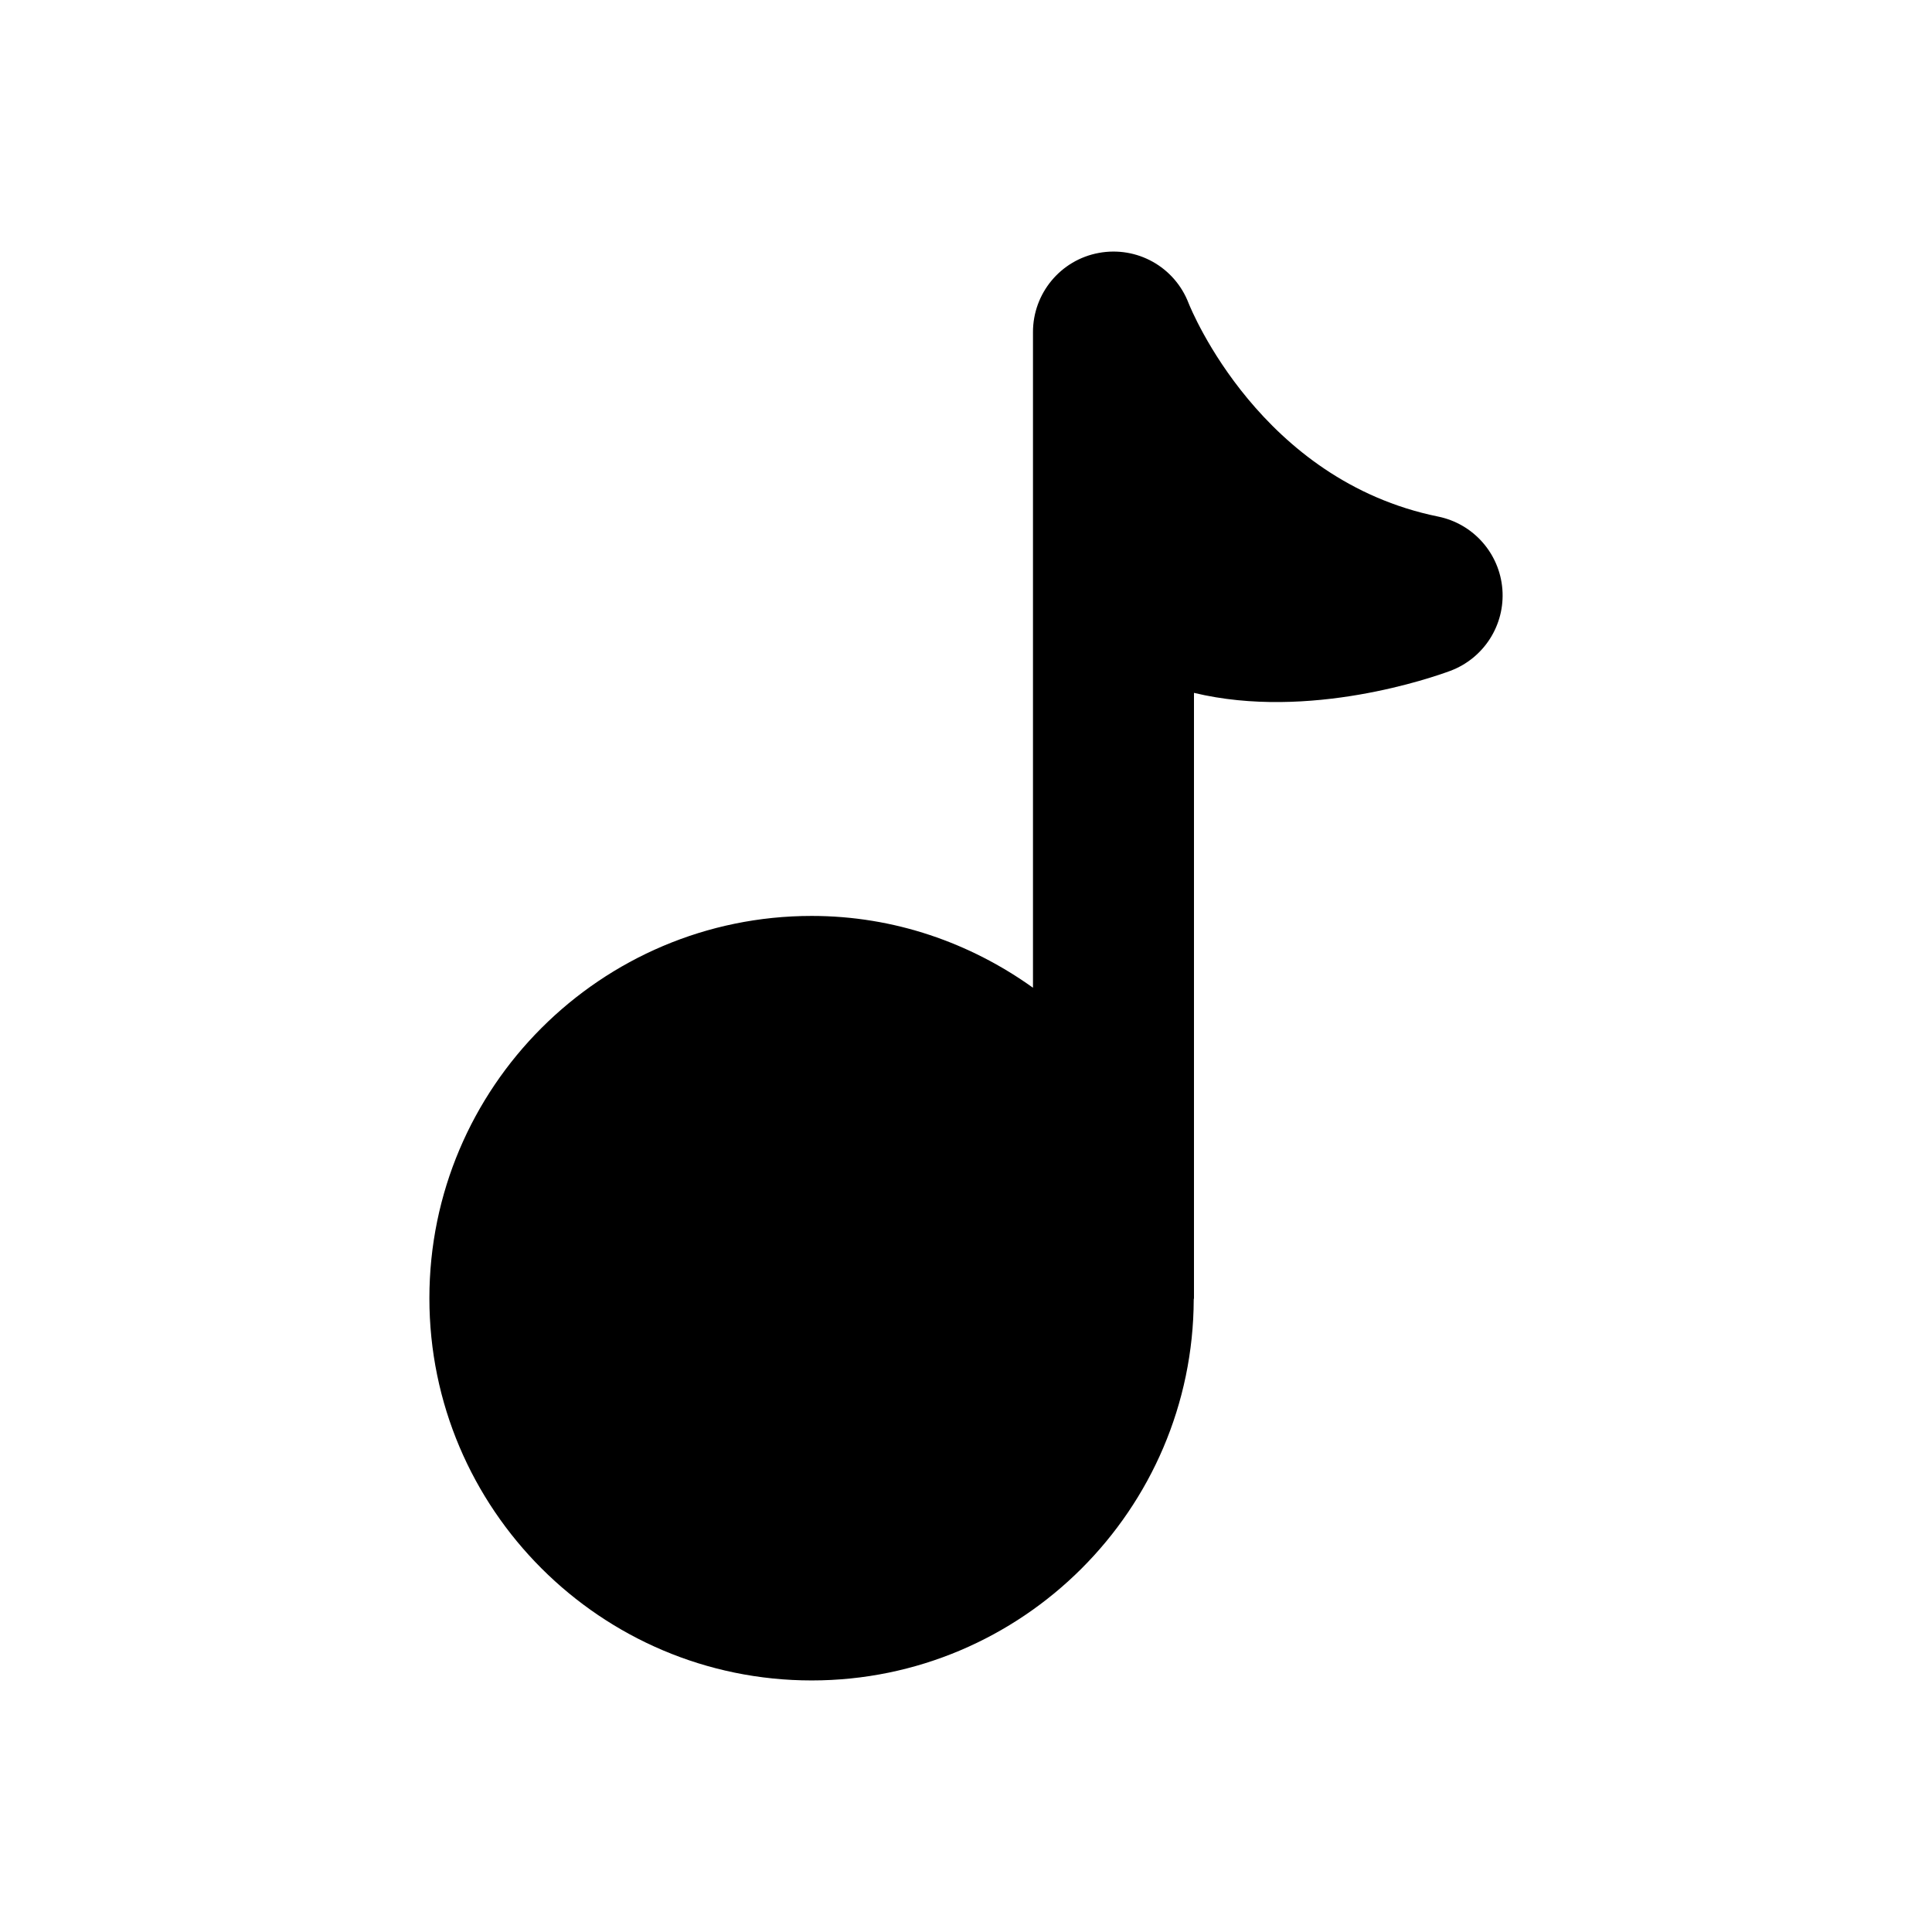 <svg width="24" height="24" viewBox="0 0 24 24" fill="none" xmlns="http://www.w3.org/2000/svg">
<path fill-rule="evenodd" clip-rule="evenodd" d="M17.865 6.417C15.662 5.969 14.799 3.851 14.765 3.766C14.592 3.316 14.125 3.054 13.649 3.142C13.176 3.229 12.832 3.643 12.832 4.125V12.27C12.054 11.713 11.109 11.378 10.083 11.378C7.464 11.378 5.334 13.508 5.334 16.127C5.334 18.745 7.464 20.875 10.083 20.875C12.696 20.875 14.821 18.753 14.829 16.142C14.829 16.136 14.832 16.132 14.832 16.127V8.607C16.266 8.952 17.802 8.413 18.015 8.334C18.433 8.178 18.698 7.764 18.663 7.319C18.628 6.874 18.302 6.506 17.865 6.417Z" fill="black"/>
</svg>